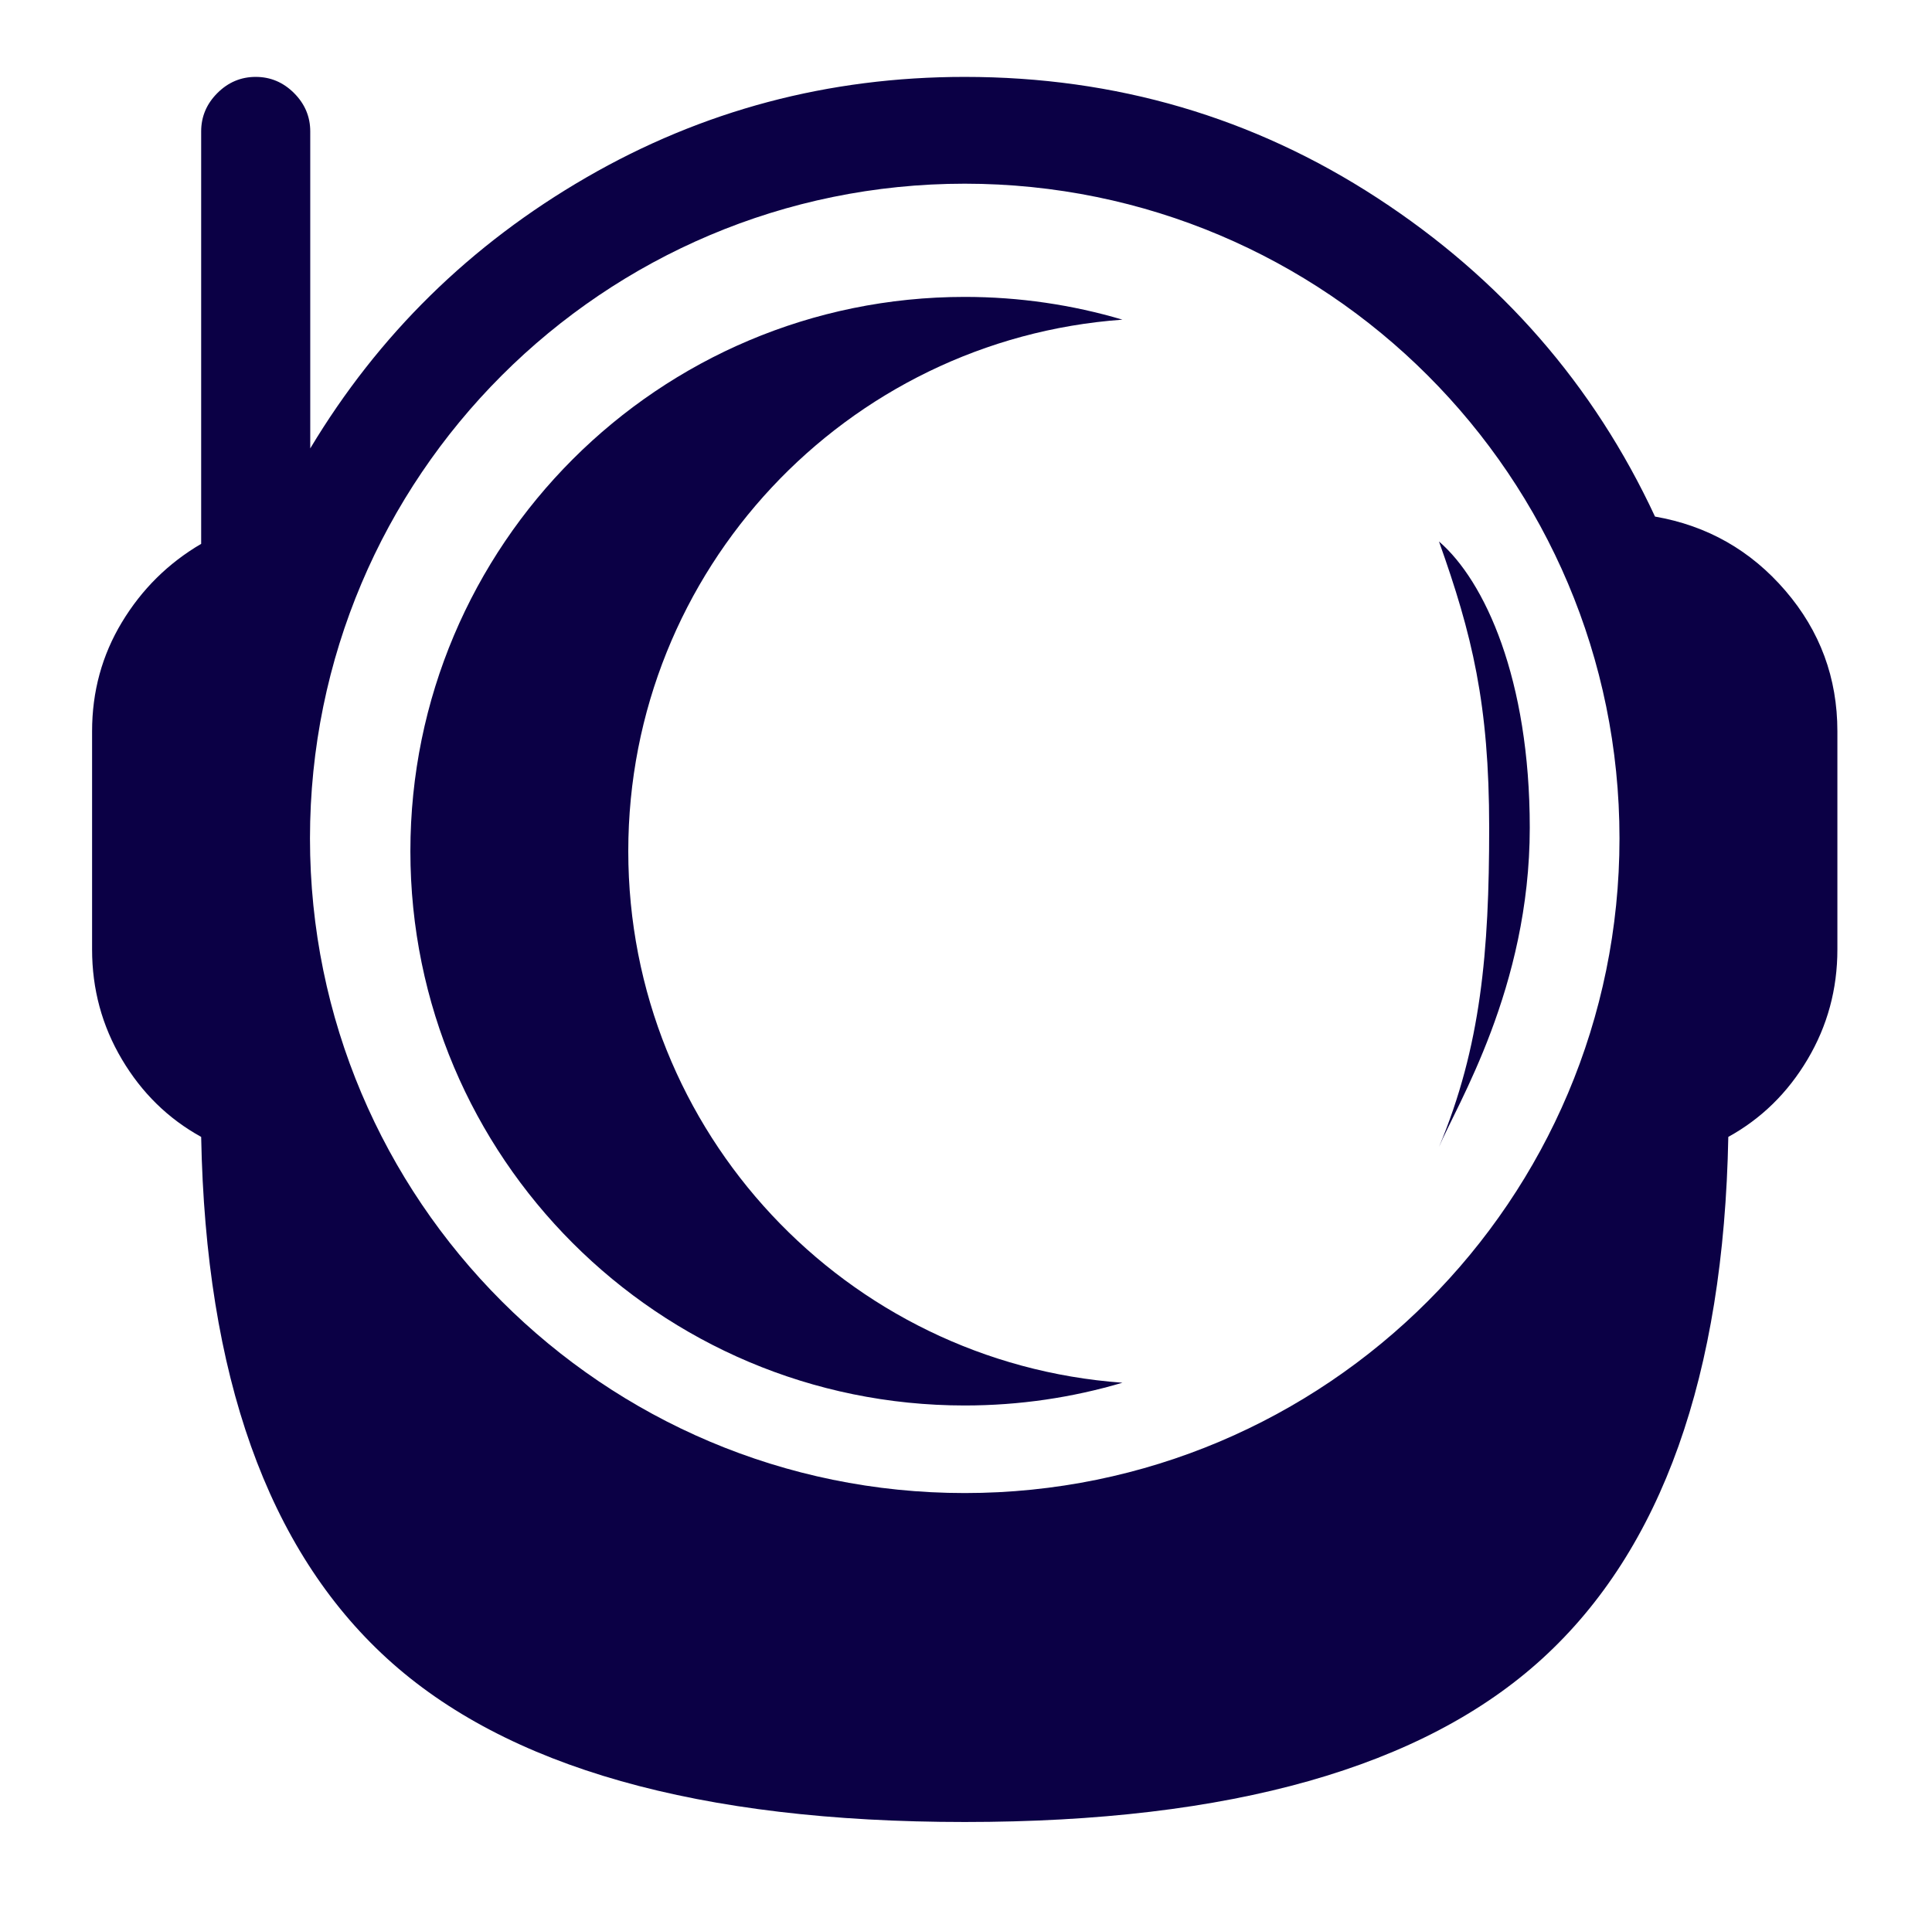 <svg width="2286" height="2285" viewBox="0 0 2286 2285" fill="none" xmlns="http://www.w3.org/2000/svg">
<path fill-rule="evenodd" clip-rule="evenodd" d="M2044.98 1345.38C2039.6 1627.72 1966.33 1833.42 1825.16 1962.49C1683.99 2091.56 1456.11 2156.09 1141.5 2156.09C826.9 2156.09 599.014 2091.56 457.845 1962.49C316.676 1833.42 243.403 1627.72 238.025 1345.38C199.036 1323.87 167.777 1293.28 144.249 1253.62C120.721 1213.96 108.957 1170.6 108.957 1123.54V865.406C108.957 818.35 120.721 775.327 144.249 736.337C167.777 697.348 199.036 666.425 238.025 643.57V155.53C238.025 138.052 244.412 122.927 257.184 110.154C269.956 97.382 285.082 90.996 302.56 90.996C320.038 90.996 335.163 97.382 347.935 110.154C360.708 122.927 367.094 138.052 367.094 155.53V530.635C447.762 396.189 556.663 289.304 693.798 209.981C830.933 130.657 980.169 90.996 1141.5 90.996C1320.32 90.996 1483 138.724 1629.54 234.181C1776.09 329.638 1885.66 455.345 1958.27 611.302C2020.11 622.058 2071.54 651.3 2112.54 699.029C2153.55 746.757 2174.05 802.216 2174.05 865.406V1123.54C2174.05 1170.6 2162.29 1213.96 2138.76 1253.62C2115.23 1293.28 2083.97 1323.87 2044.98 1345.38ZM1141.5 1766.83C1569.37 1766.83 1916.23 1419.97 1916.23 992.104C1916.23 564.235 1569.37 217.378 1141.5 217.378C713.634 217.378 366.778 564.235 366.778 992.104C366.778 1419.97 713.634 1766.83 1141.5 1766.83Z" fill="#0B0045"/>
<path d="M1328.11 378.268C1001.26 401.799 743.398 674.421 743.398 1007.27C743.398 1340.12 1001.26 1612.74 1328.11 1636.27C1268.96 1653.79 1206.33 1663.2 1141.5 1663.2C779.245 1663.2 485.577 1369.53 485.577 1007.27C485.577 645.012 779.245 351.344 1141.5 351.344C1206.33 351.344 1268.96 360.749 1328.11 378.268Z" fill="#0B0045"/>
<path d="M1810.07 979.466C1810.07 803.794 1756.99 687.522 1702.64 640.76C1741.82 750.713 1762.04 832.862 1762.04 979.466C1762.04 1126.07 1752.4 1238.55 1702.64 1357.35C1723.29 1308.06 1810.07 1169.04 1810.07 979.466Z" fill="#0B0045"/>
</svg>
